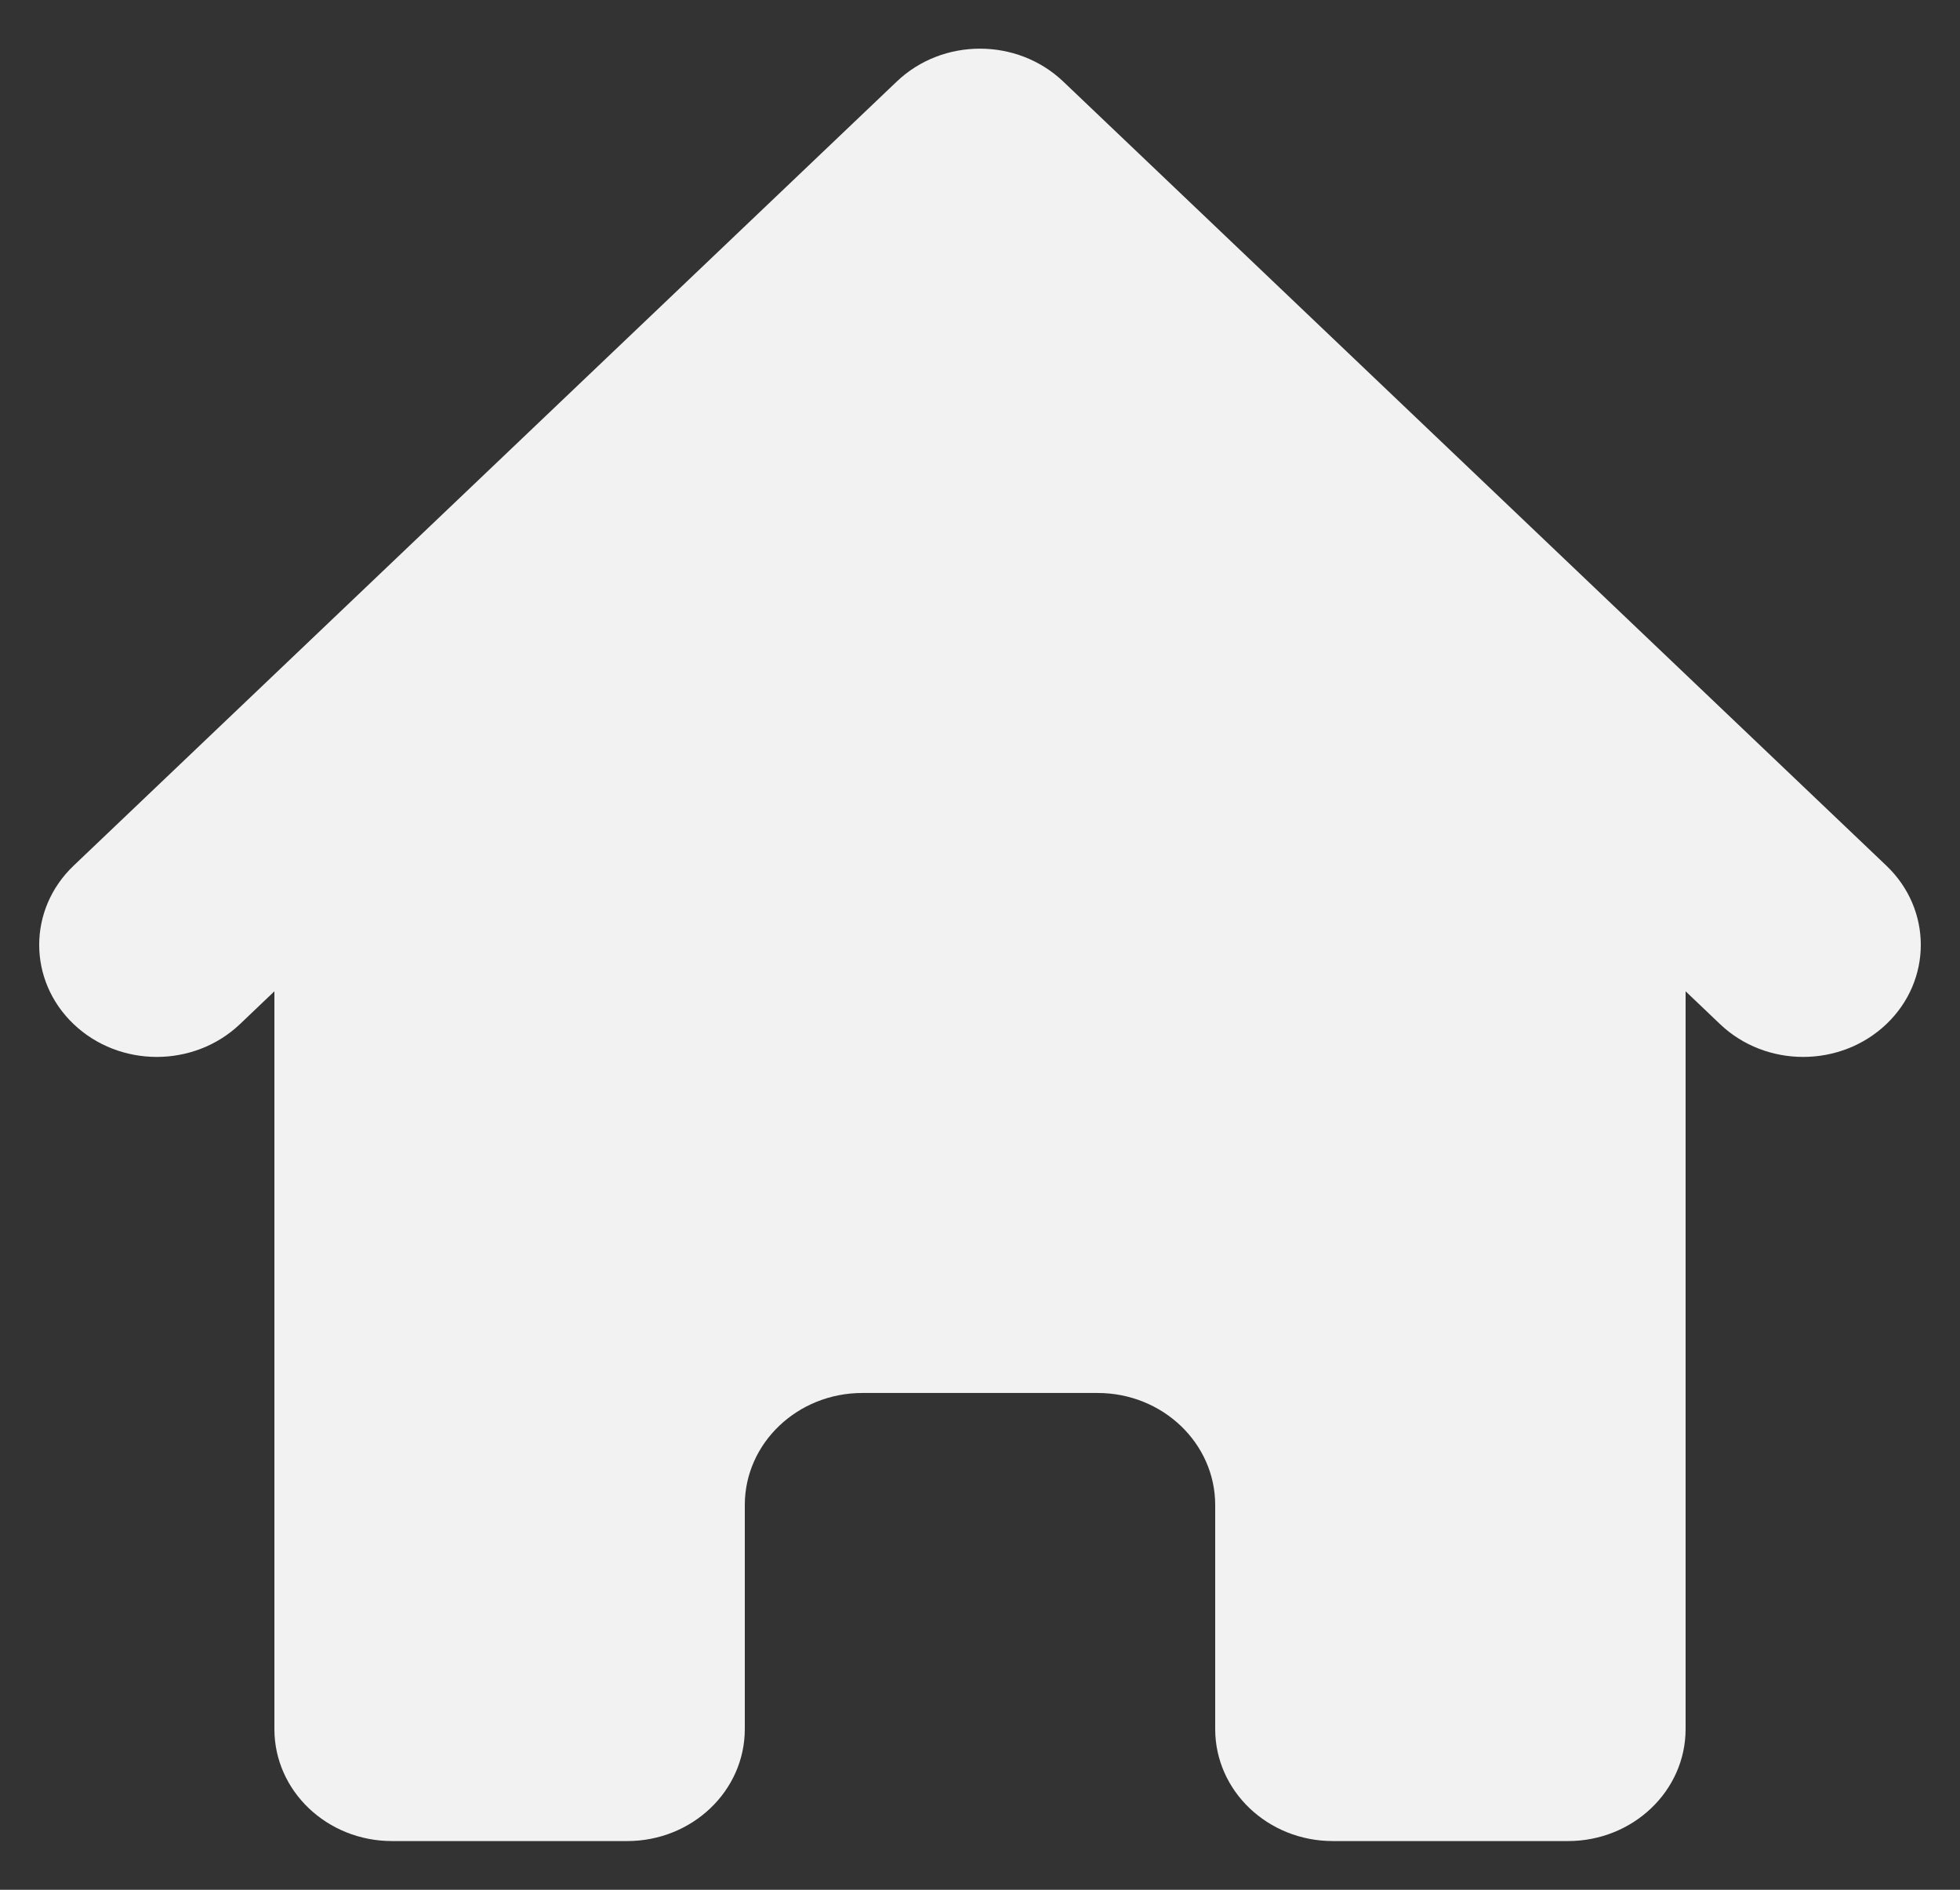 <svg width="28" height="27" viewBox="0 0 28 27" fill="none" xmlns="http://www.w3.org/2000/svg">
<rect x="0" y="0" width="28" height="27" fill="#333333" stroke="none"/>
<path d="M15.188 1.164C14.531 0.539 13.468 0.539 12.812 1.164L1.052 12.368C0.396 12.993 0.396 14.007 1.052 14.632C1.708 15.257 2.771 15.257 3.428 14.632L3.92 14.163V24.704C3.92 25.588 4.672 26.304 5.6 26.304H8.96C9.887 26.304 10.64 25.588 10.64 24.704V21.503C10.64 20.619 11.392 19.902 12.32 19.902H15.68C16.607 19.902 17.36 20.619 17.36 21.503V24.704C17.36 25.588 18.112 26.304 19.04 26.304H22.4C23.327 26.304 24.08 25.588 24.08 24.704V14.163L24.572 14.632C25.228 15.257 26.291 15.257 26.948 14.632C27.604 14.007 27.604 12.993 26.948 12.368L15.188 1.164Z" fill="#F2F2F2"/>
</svg>
